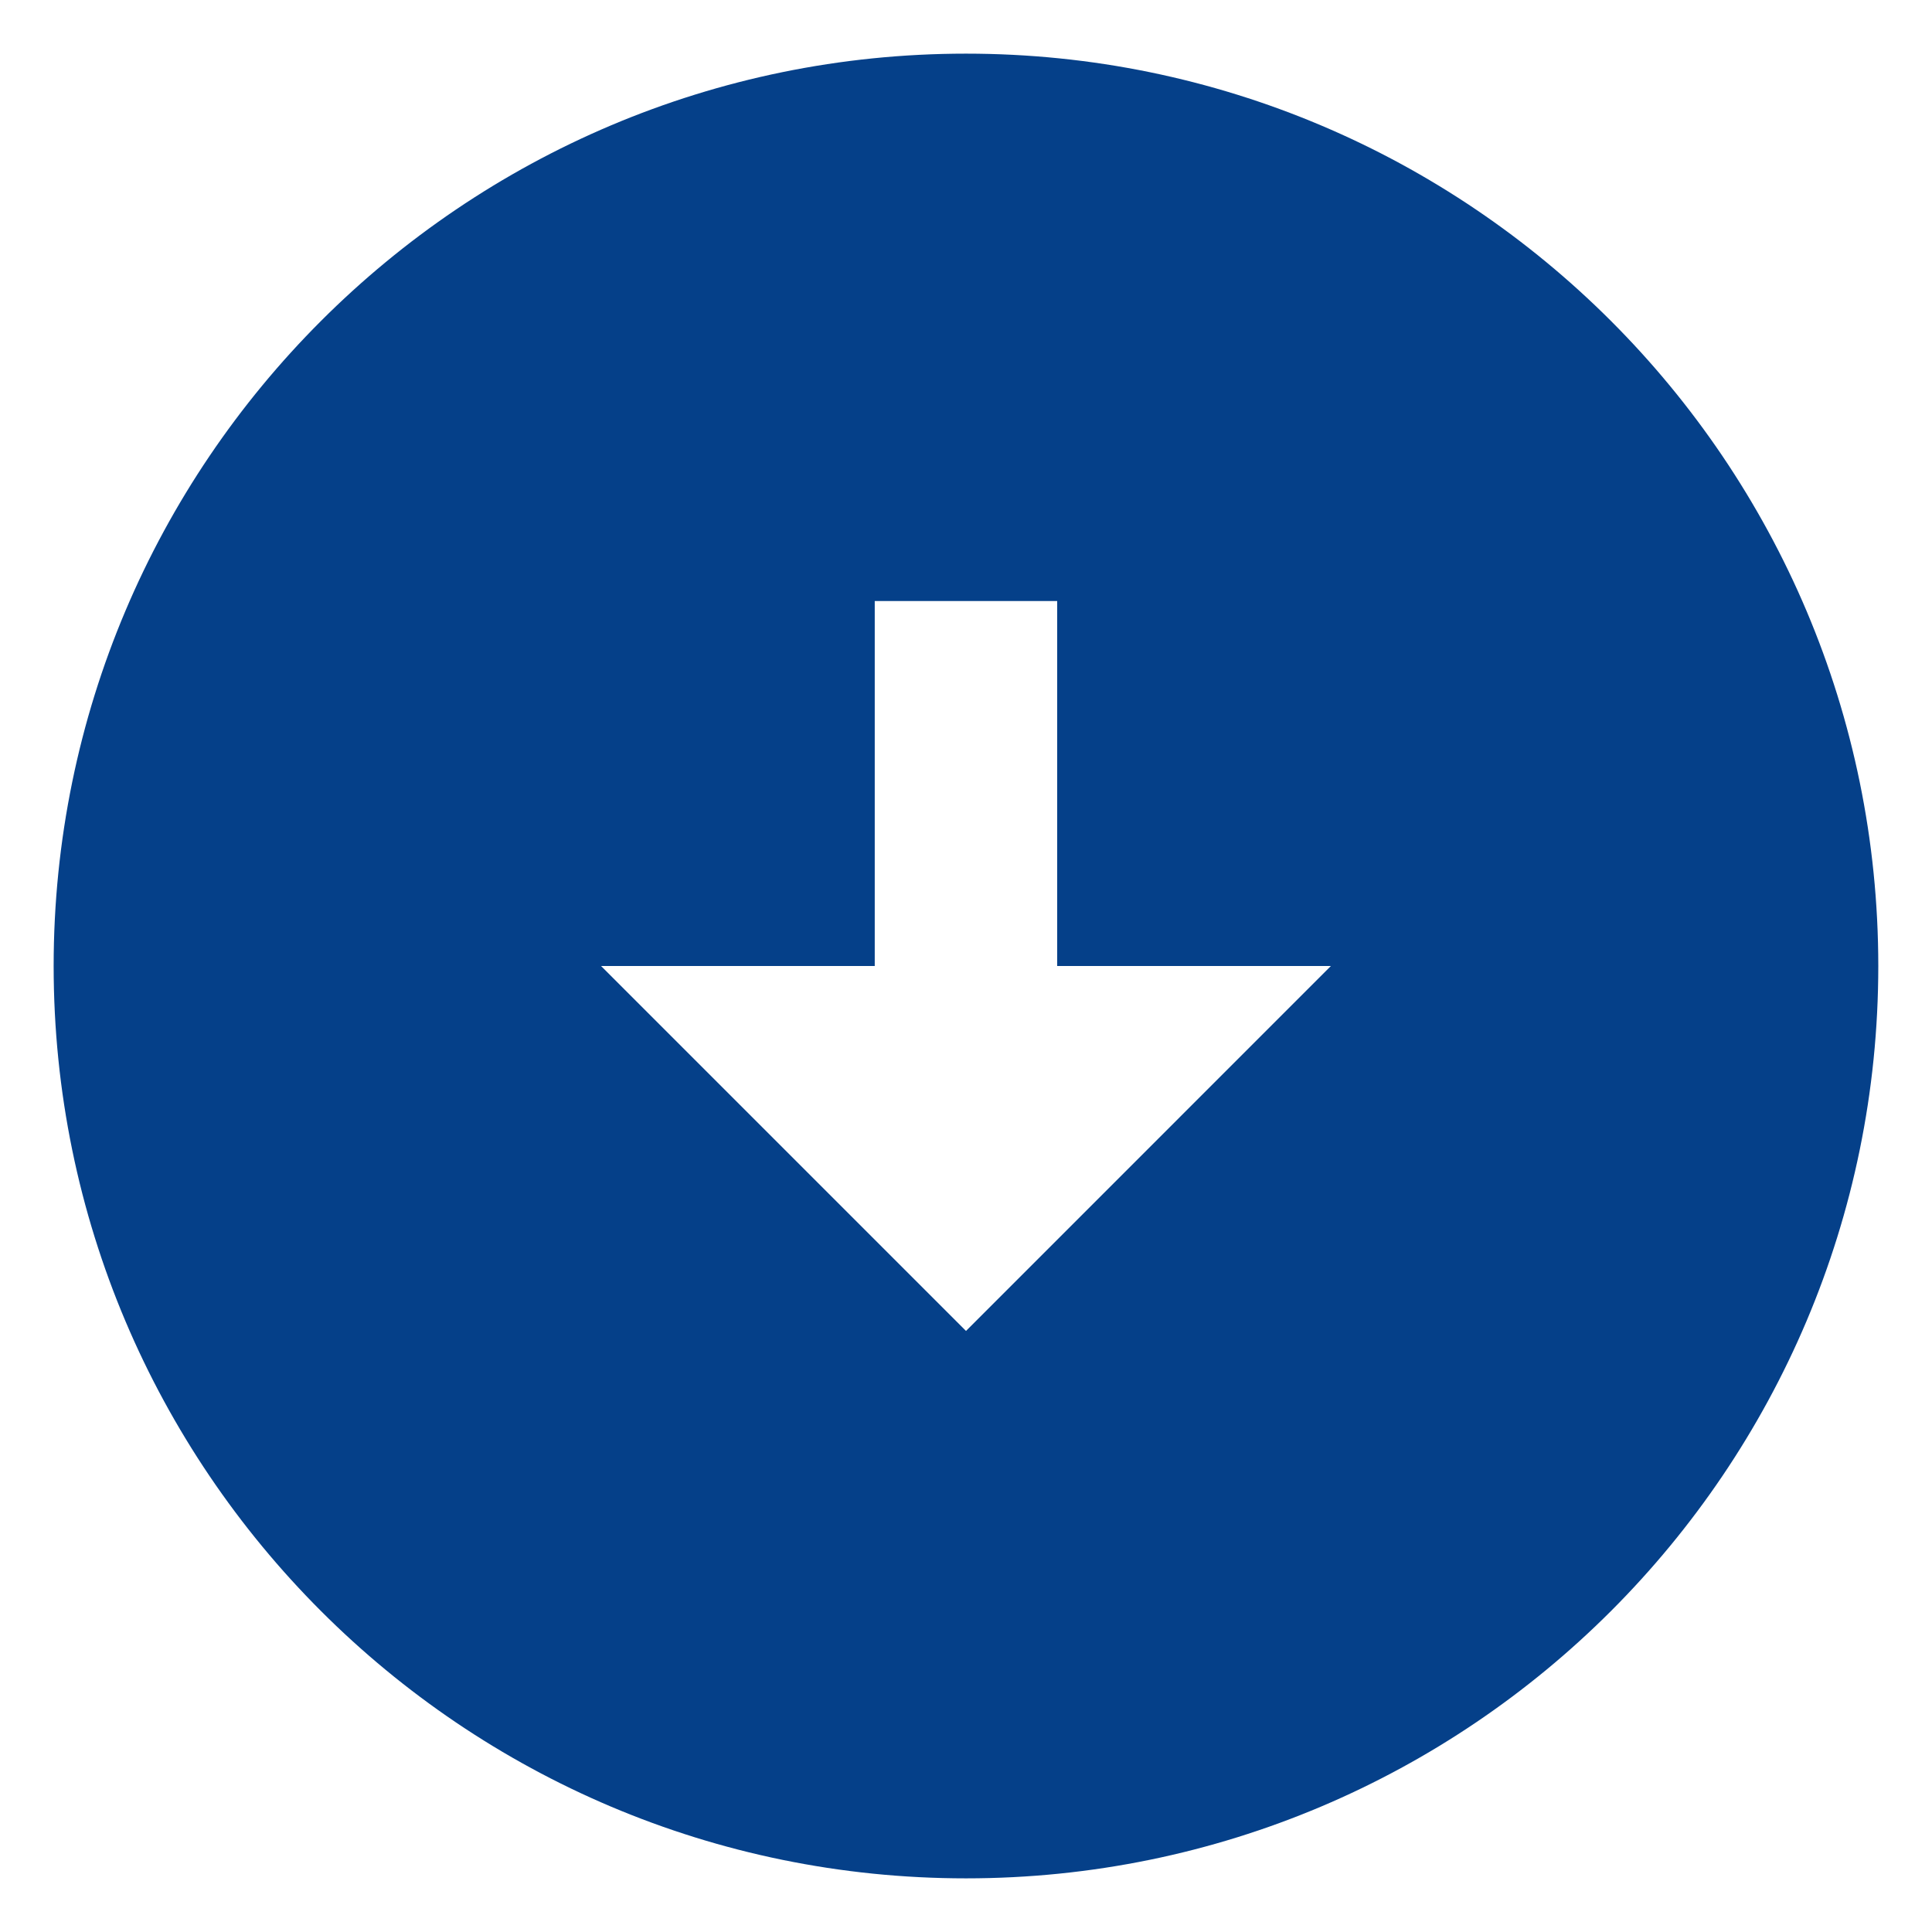 <svg width="30" height="30" viewBox="0 0 30 30" fill="none" xmlns="http://www.w3.org/2000/svg">
<path d="M15 29.167C22.82 29.167 29.166 22.82 29.166 15C29.166 7.18 22.82 0.833 15 0.833C7.18 0.833 0.833 7.18 0.833 15C0.833 22.82 7.18 29.167 15 29.167ZM16.416 15H20.666L15 20.667L9.333 15H13.583V9.333H16.416V15Z" fill="#054089"/>
</svg>
